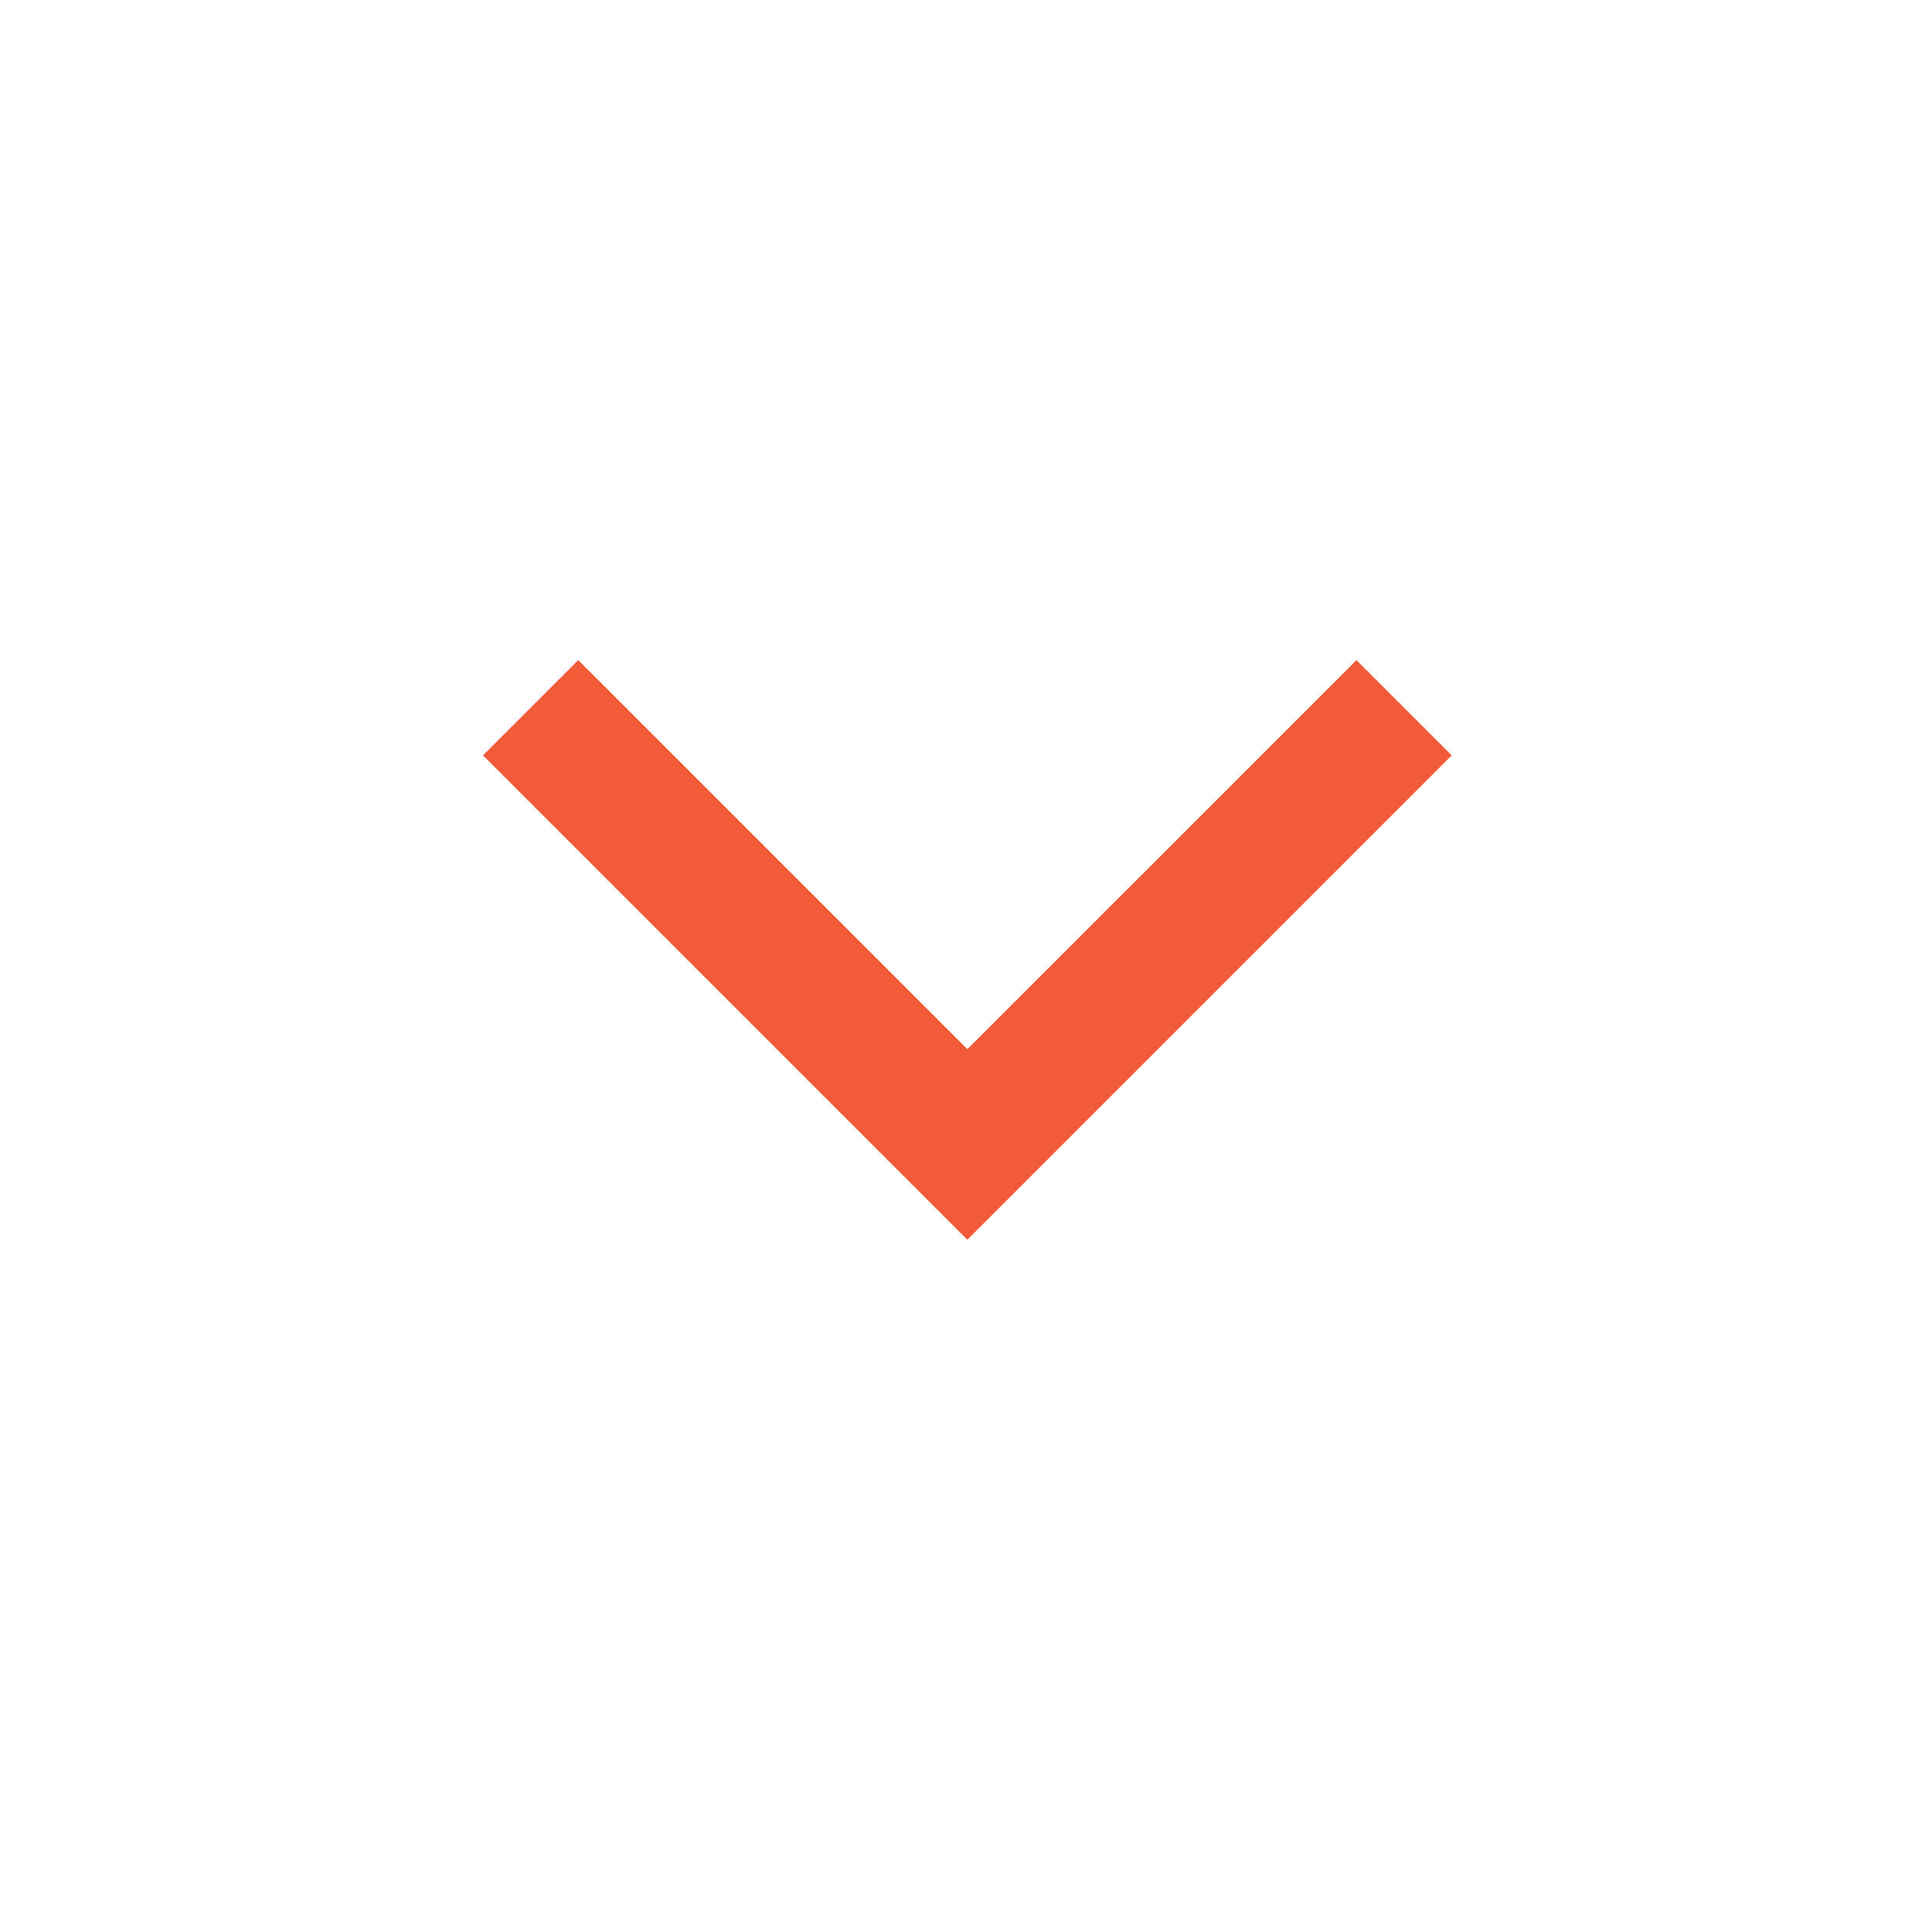 <svg width="40" height="40" viewBox="0 0 40 40" fill="none" xmlns="http://www.w3.org/2000/svg">
<mask id="mask0_2275_24210" style="mask-type:alpha" maskUnits="userSpaceOnUse" x="0" y="0" width="40" height="40">
<rect x="40" width="40" height="40" transform="rotate(90 40 0)" fill="#D9D9D9"/>
</mask>
<g mask="url(#mask0_2275_24210)">
<path d="M10 15.639L11.972 13.667L20.028 21.722L28.084 13.667L30.056 15.639L20.028 25.667L10 15.639Z" fill="#F25B38"/>
</g>
</svg>
